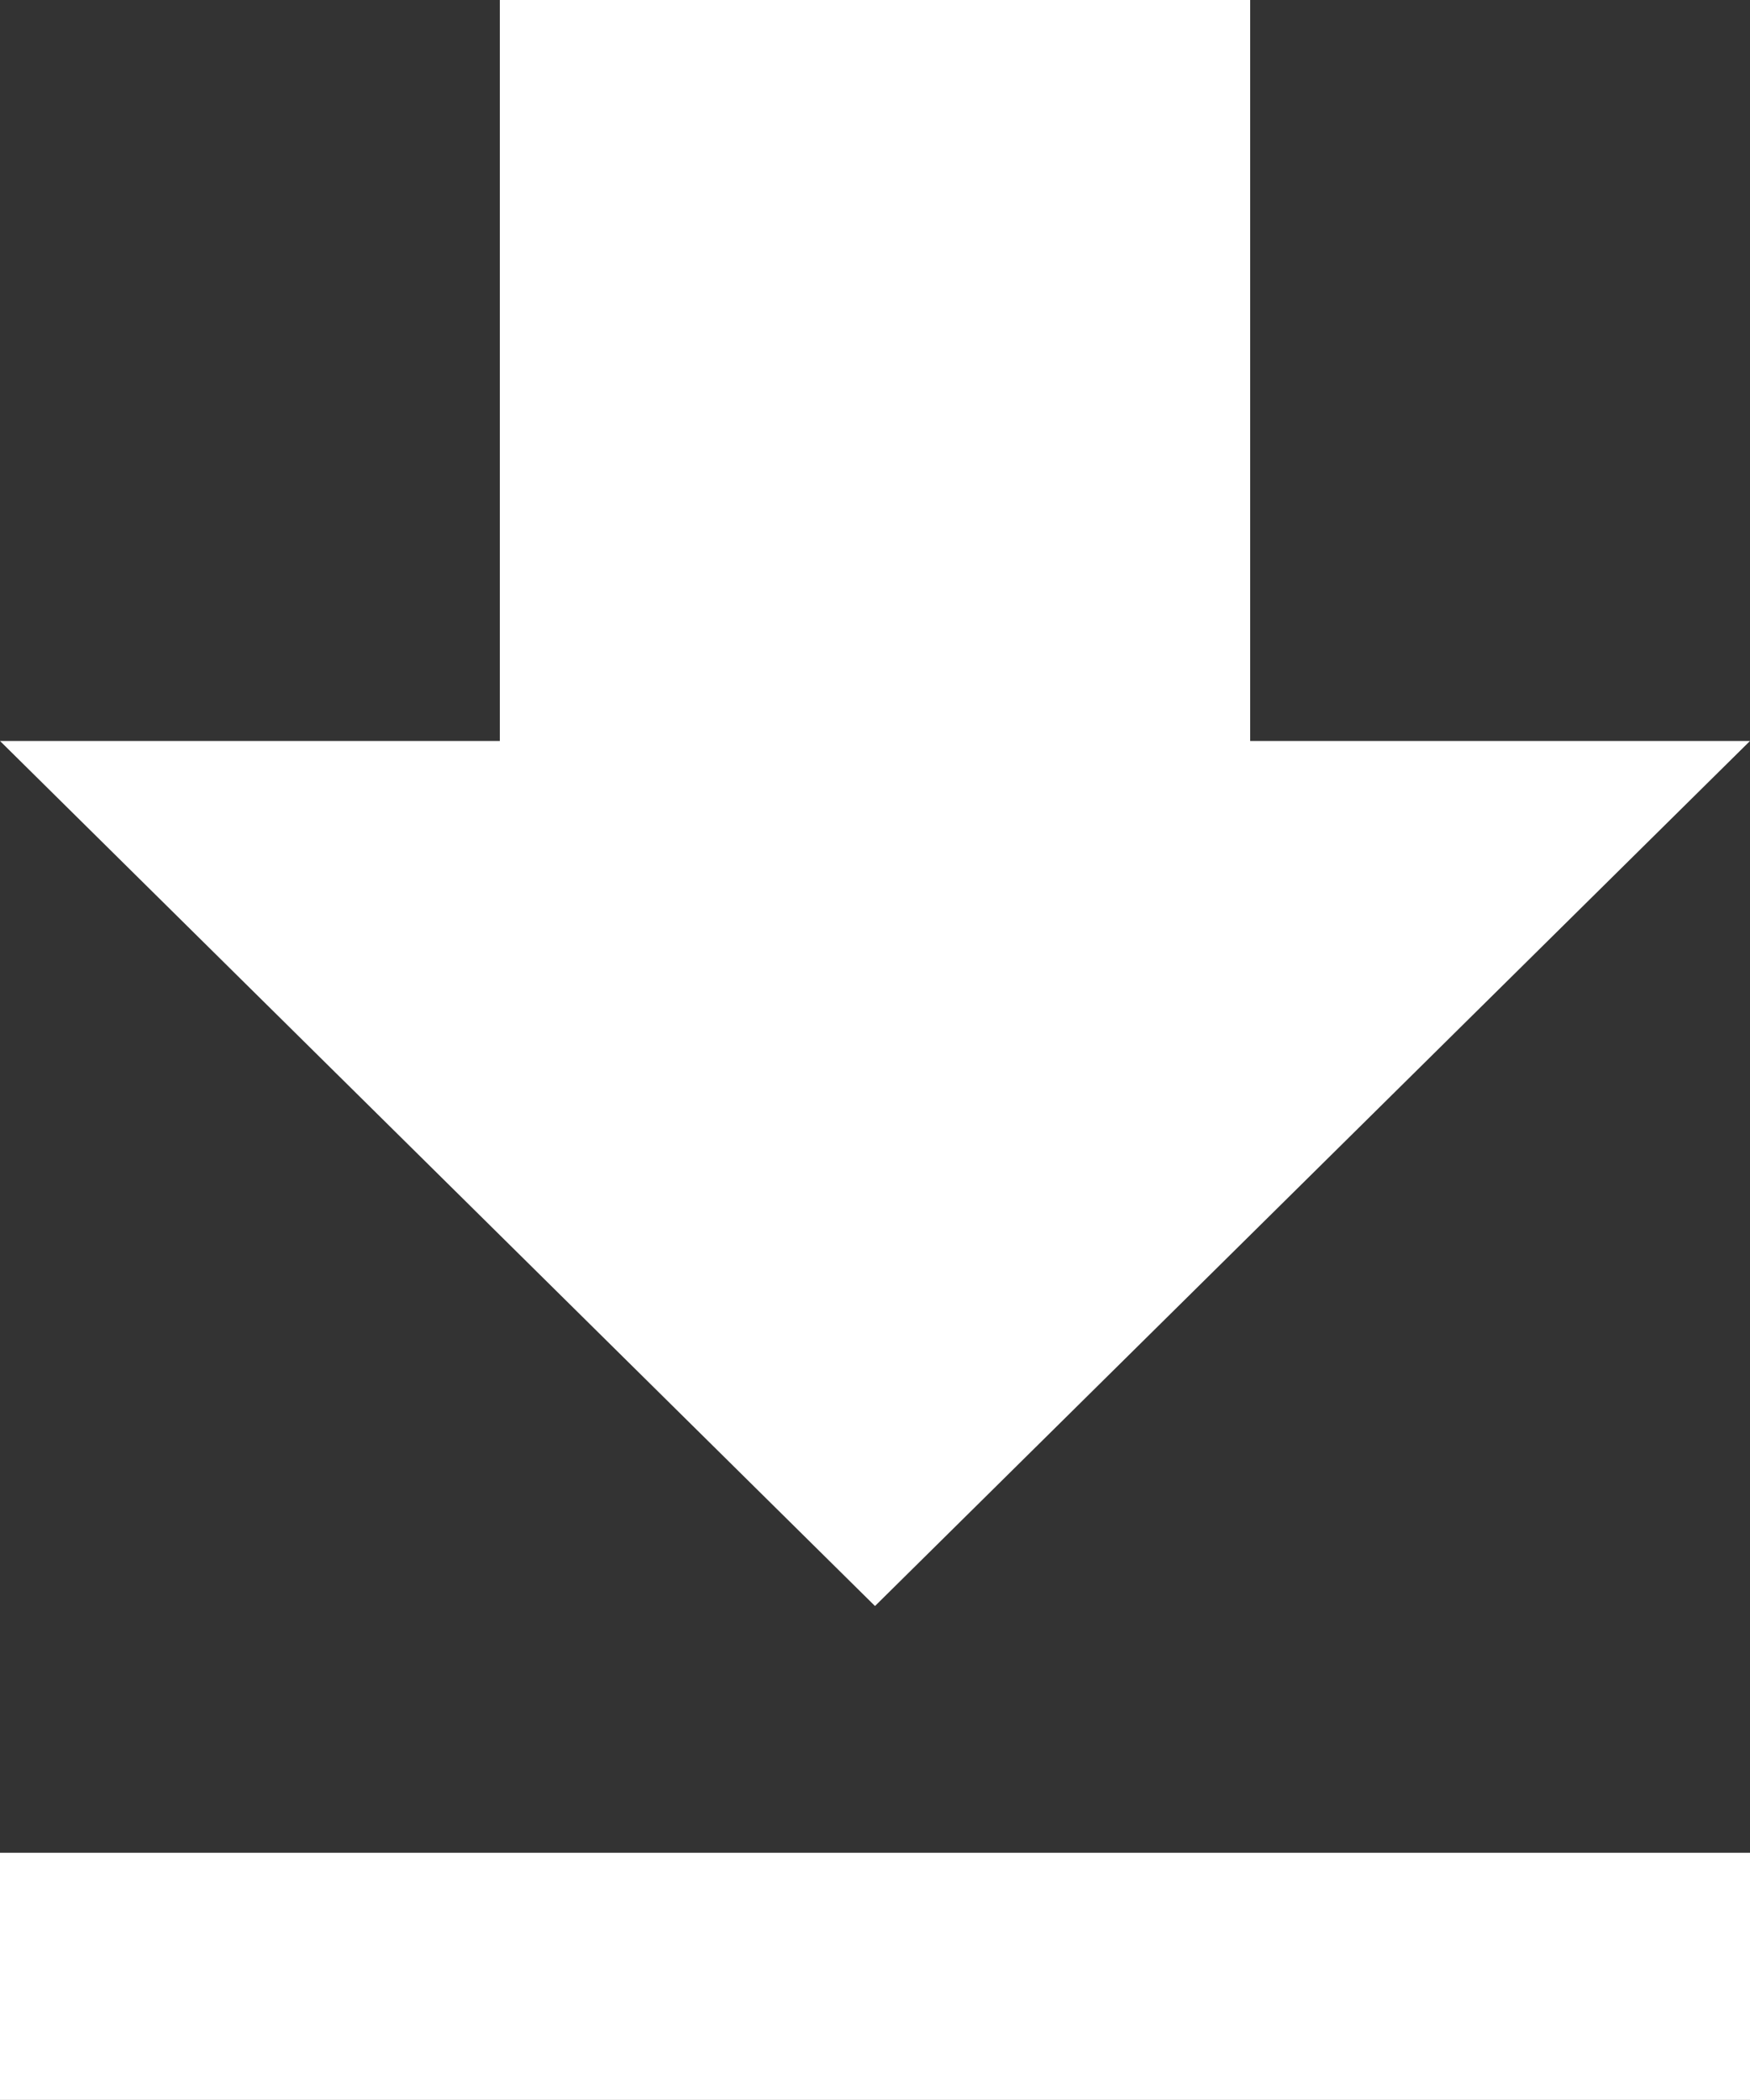 <svg xmlns="http://www.w3.org/2000/svg" width="14.768" height="17.721" viewBox="0 0 14.768 17.721">
  <rect x="0" y="0" width="14.768" height="17.721" fill="#333333" stroke="none"/>
  <path id="Icon_ionic-md-download" data-name="Icon ionic-md-download" d="M21.518,10.753H17.3V4.5H10.968v6.253H6.75l7.384,7.3ZM6.75,20.135v2.086H21.518V20.135Z" transform="translate(-6.75 -4.5)" fill="#fff"/>
</svg>
